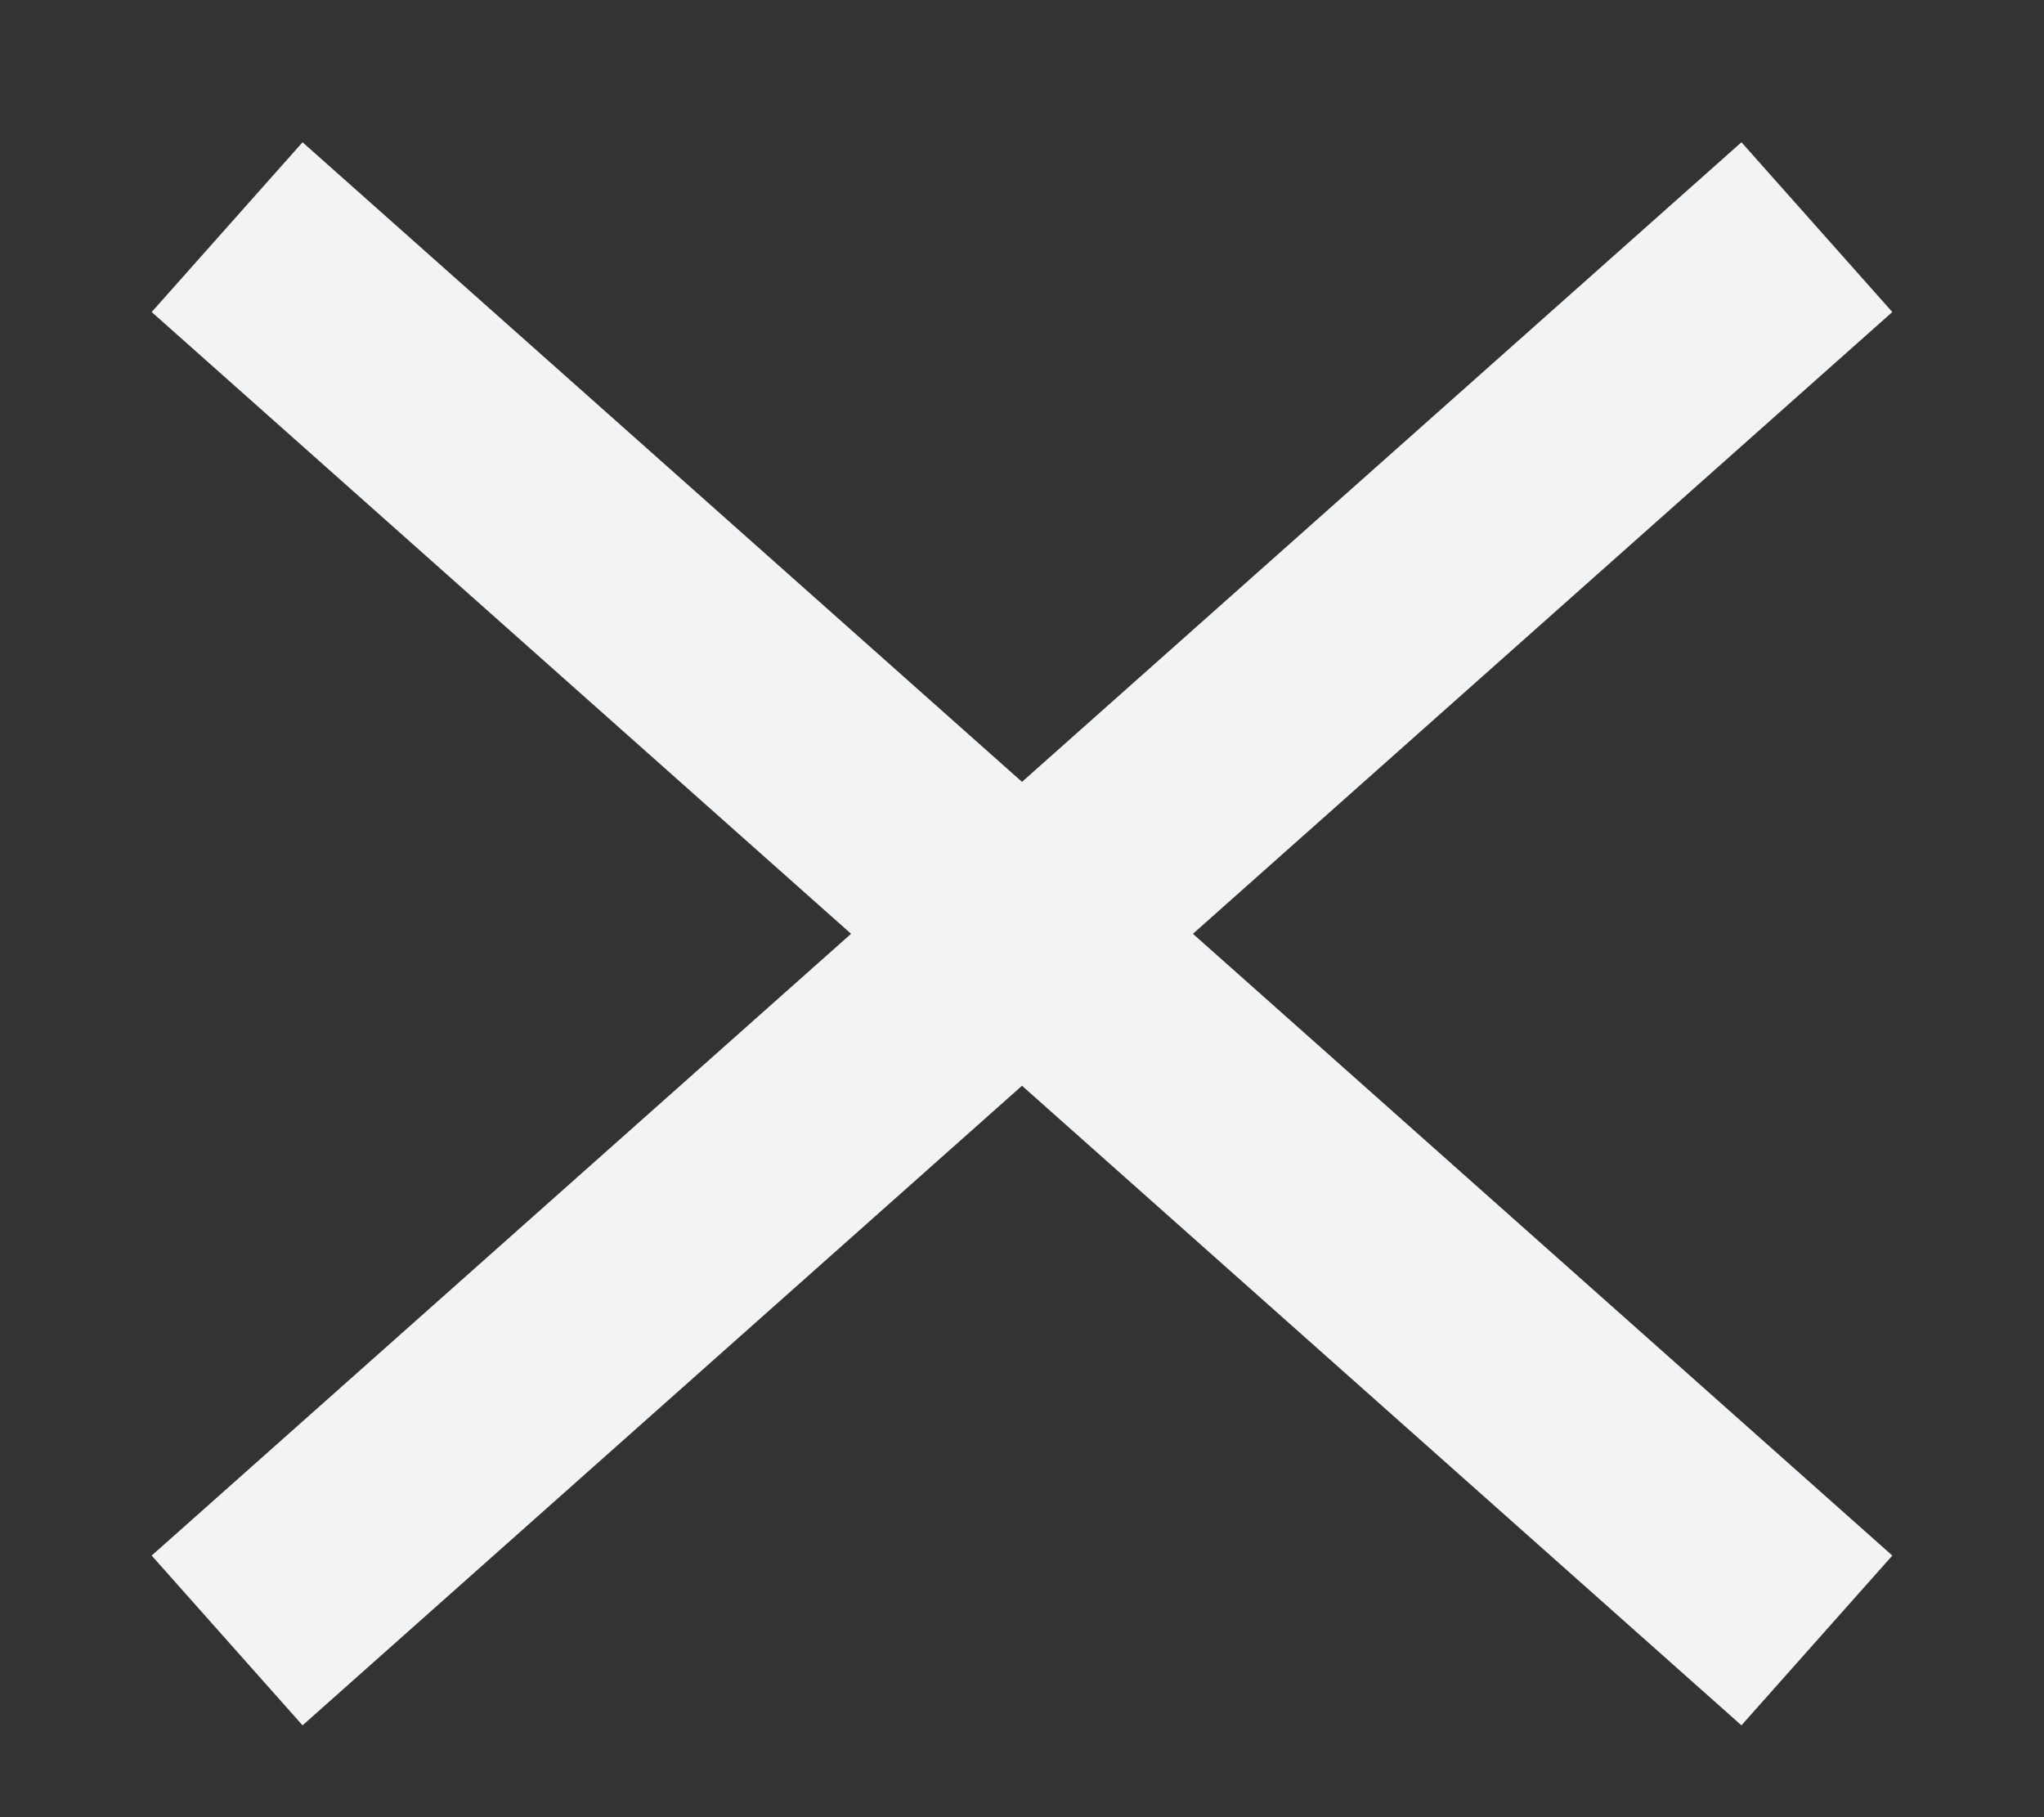 <svg width="9" height="8" viewBox="0 0 9 8" fill="none" xmlns="http://www.w3.org/2000/svg">
<rect x="0" y="0" width="9" height="8" fill="#333333" stroke="none"/>
<path d="M1 1L4.5 4.111L8 1" stroke="#F1F3F5"/>
<path d="M8 7.222L4.5 4.111L1 7.222" stroke="#F1F3F5"/>
</svg>
